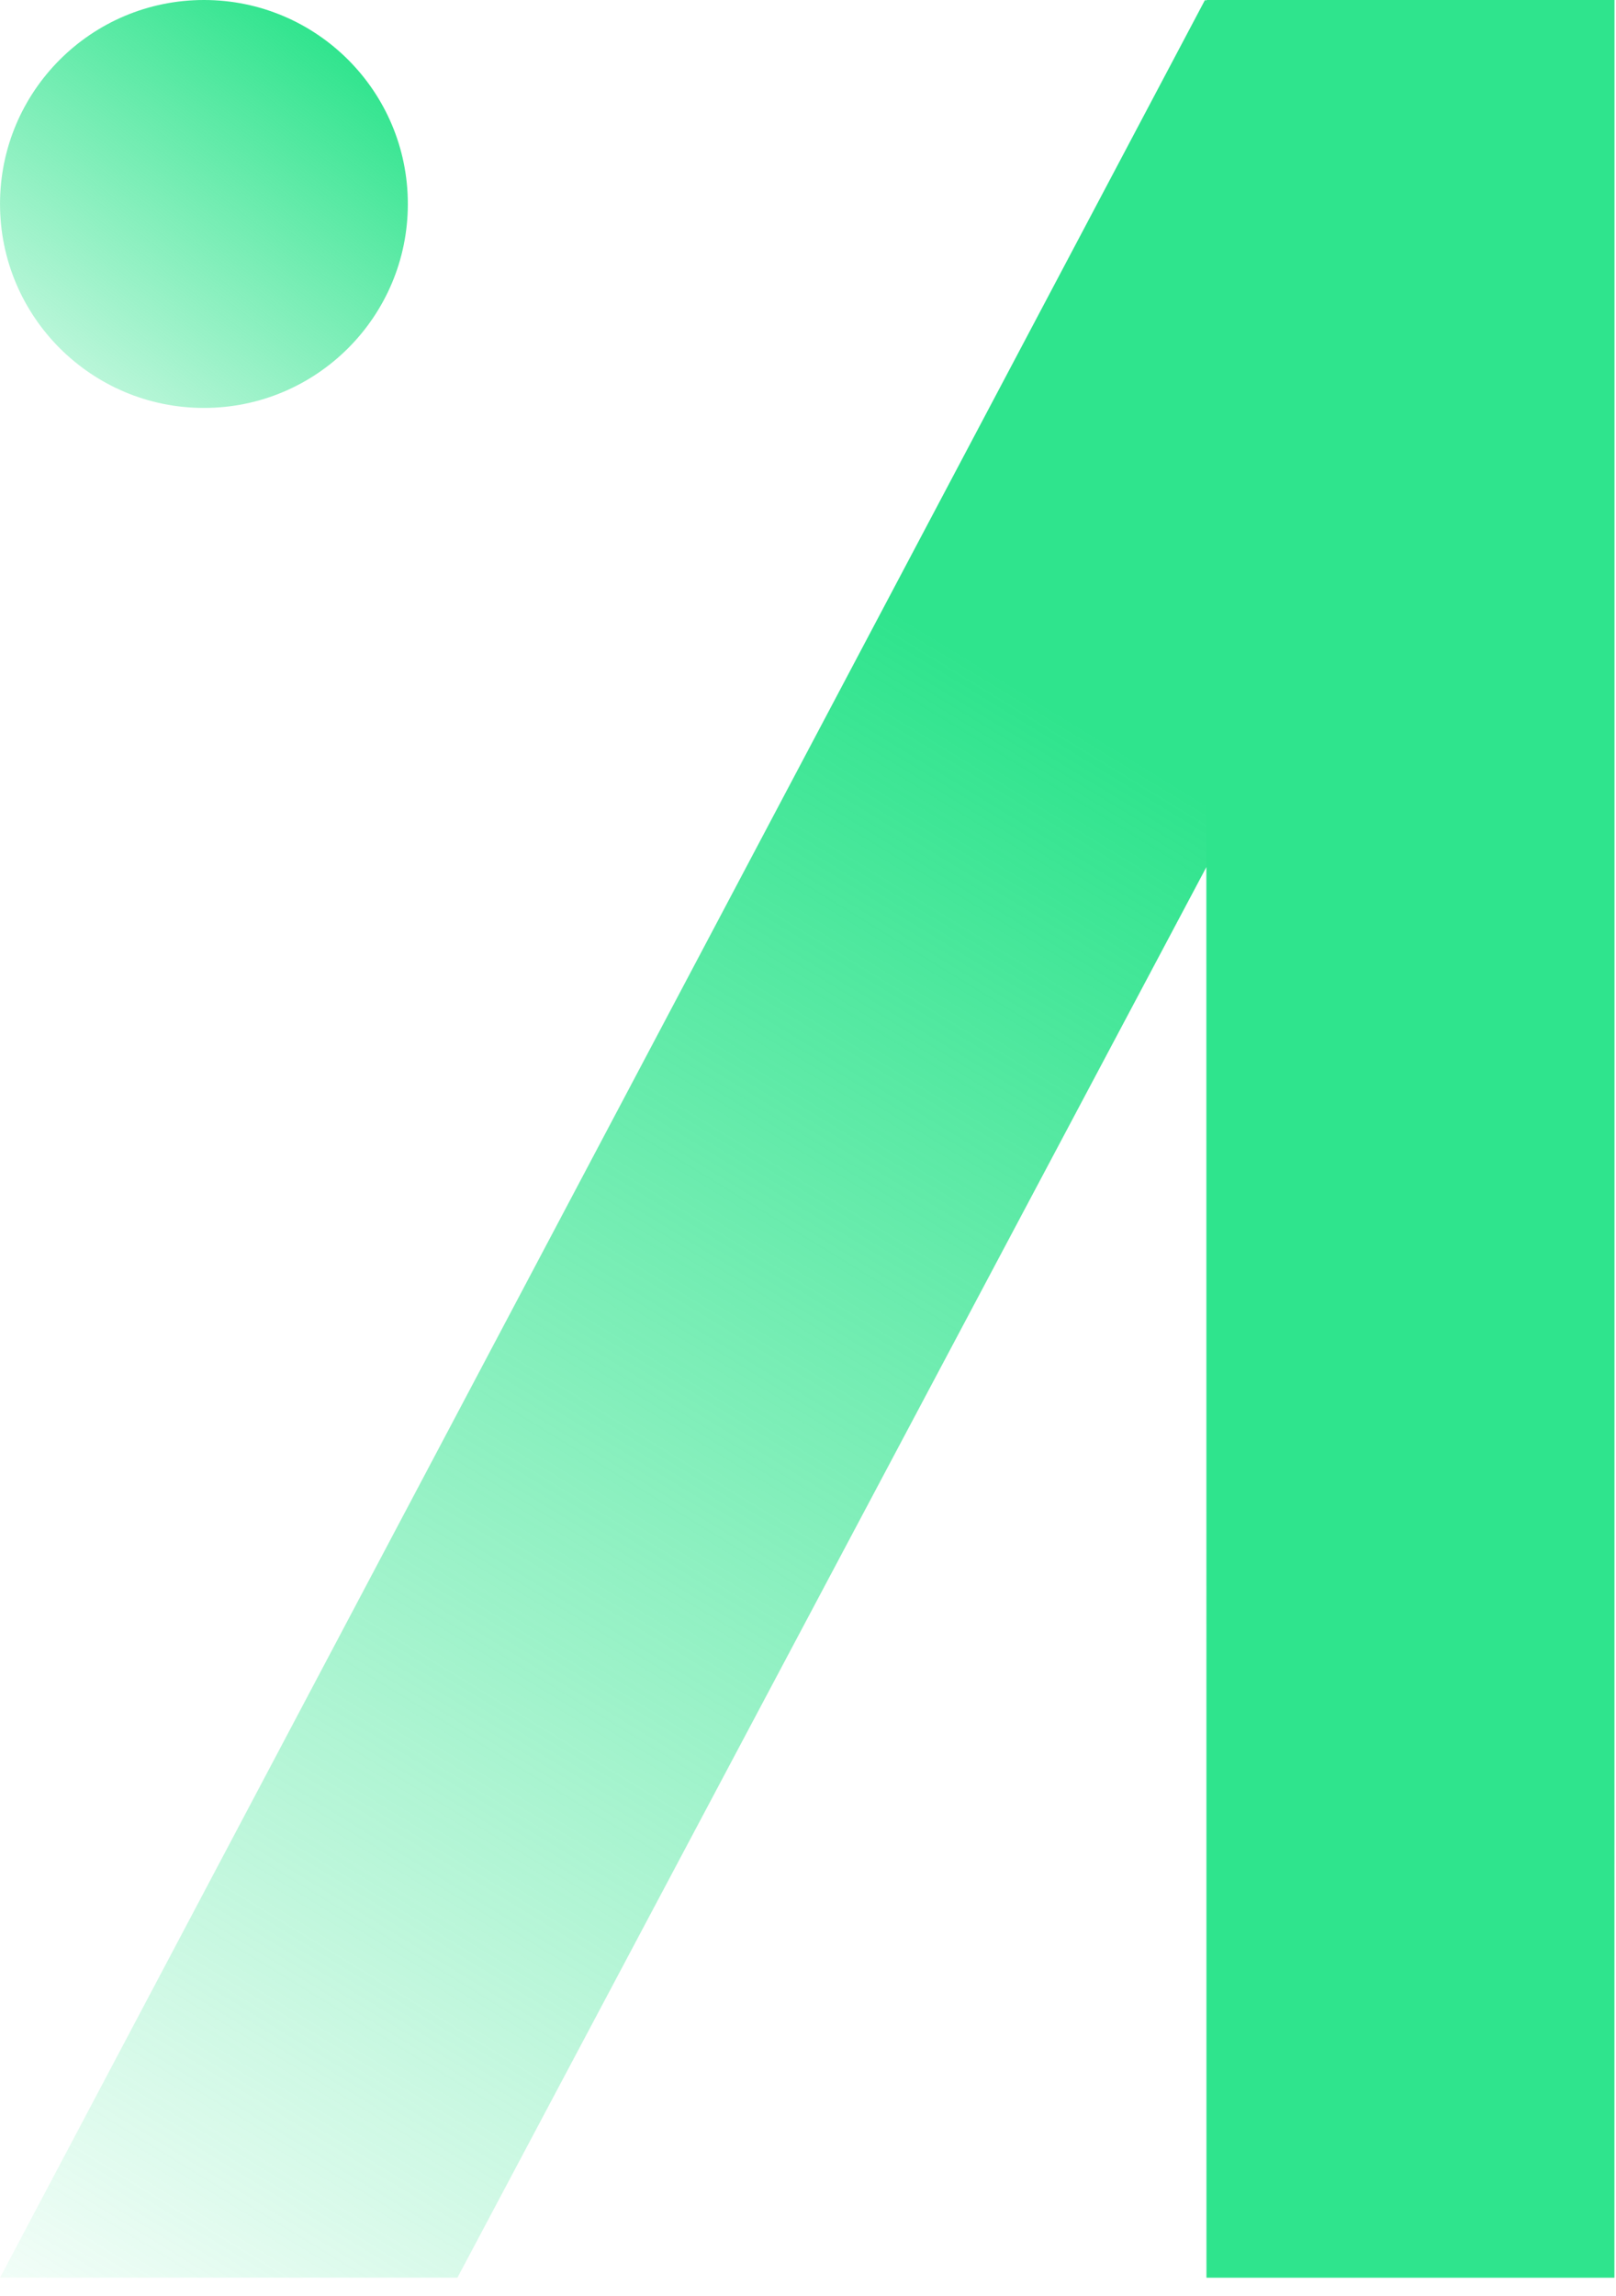<svg width="69" height="98" viewBox="0 0 69 98" fill="none" xmlns="http://www.w3.org/2000/svg">
<path d="M0.001 8.707C0.001 13.515 3.899 17.413 8.707 17.413C13.516 17.413 17.414 13.515 17.414 8.707C17.414 3.898 13.516 0 8.707 0C3.899 0 0.001 3.898 0.001 8.707Z" fill="url(#paint0_linear_246_296)"/>
<path fill-rule="evenodd" clip-rule="evenodd" d="M51.516 0.035L51.45 0L0.002 97.224L19.532 97.224L51.516 37.001V97.224H68.929V0H51.516V0.035Z" fill="url(#paint1_linear_246_296)"/>
<path d="M51.516 0H68.929V97.224H51.516V0Z" fill="url(#paint2_linear_246_296)"/>
<defs>
<linearGradient id="paint0_linear_246_296" x1="13.931" y1="1.451" x2="-2.228" y2="22.579" gradientUnits="userSpaceOnUse">
<stop stop-color="#2FE48D"/>
<stop offset="0.428" stop-color="#2FE48D" stop-opacity="0.572"/>
<stop offset="1" stop-color="#2FE48D" stop-opacity="0"/>
</linearGradient>
<linearGradient id="paint1_linear_246_296" x1="34" y1="23.5" x2="-11" y2="97" gradientUnits="userSpaceOnUse">
<stop stop-color="#2FE48D"/>
<stop offset="1" stop-color="#2FE48D" stop-opacity="0"/>
</linearGradient>
<linearGradient id="paint2_linear_246_296" x1="63.629" y1="51.853" x2="70.782" y2="49.907" gradientUnits="userSpaceOnUse">
<stop stop-color="#2FE48D"/>
<stop offset="1" stop-color="#2FE48D"/>
</linearGradient>
</defs>
</svg>
